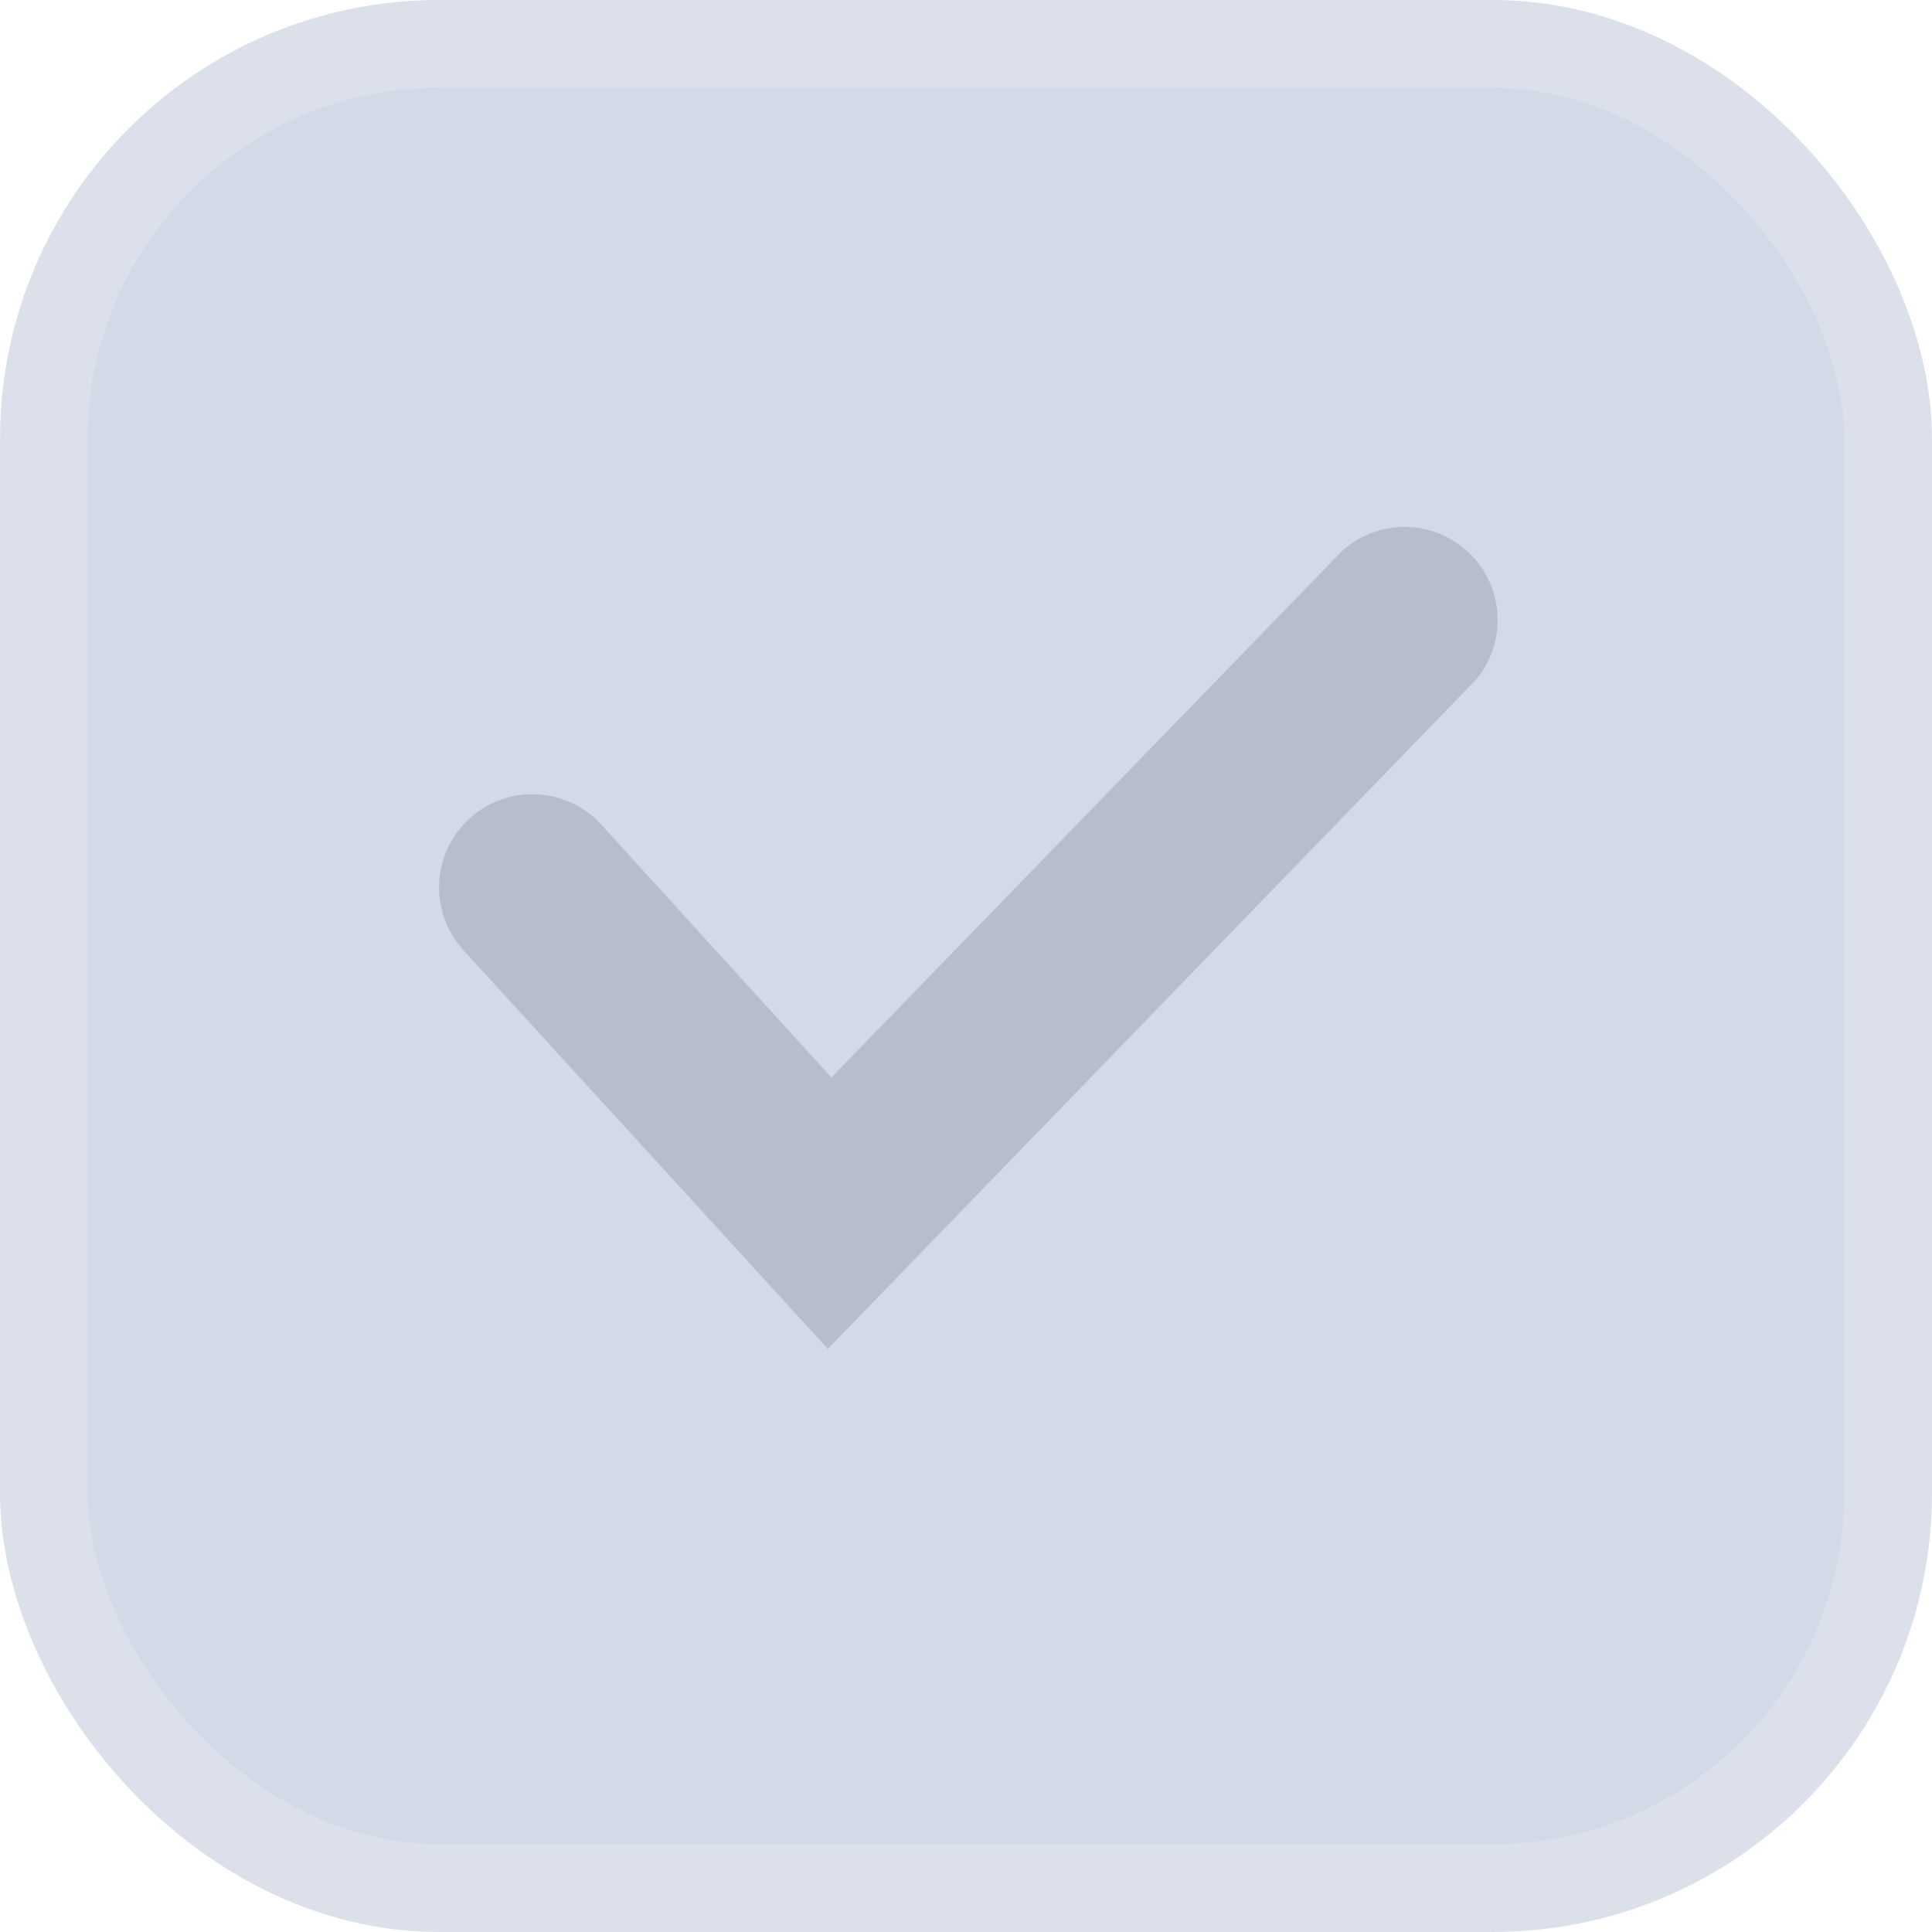 <svg width="22" height="22" viewBox="0 0 22 22" fill="none" xmlns="http://www.w3.org/2000/svg">
<rect x="0.5" y="0.5" width="21" height="21" rx="4.5" fill="#D2D9E7" stroke="#DBE0EA"/>
<path d="M9.427 15.36L5.277 10.82C5.087 10.612 4.988 10.337 5.001 10.056C5.014 9.775 5.139 9.51 5.347 9.32C5.555 9.131 5.83 9.032 6.111 9.045C6.393 9.058 6.657 9.182 6.847 9.39L9.467 12.27L15.287 6.27C15.486 6.092 15.746 5.995 16.014 6C16.282 6.005 16.538 6.112 16.731 6.298C16.924 6.484 17.038 6.737 17.052 7.004C17.067 7.272 16.979 7.535 16.807 7.74L9.427 15.36Z" fill="#B6BECD"/>
</svg>
